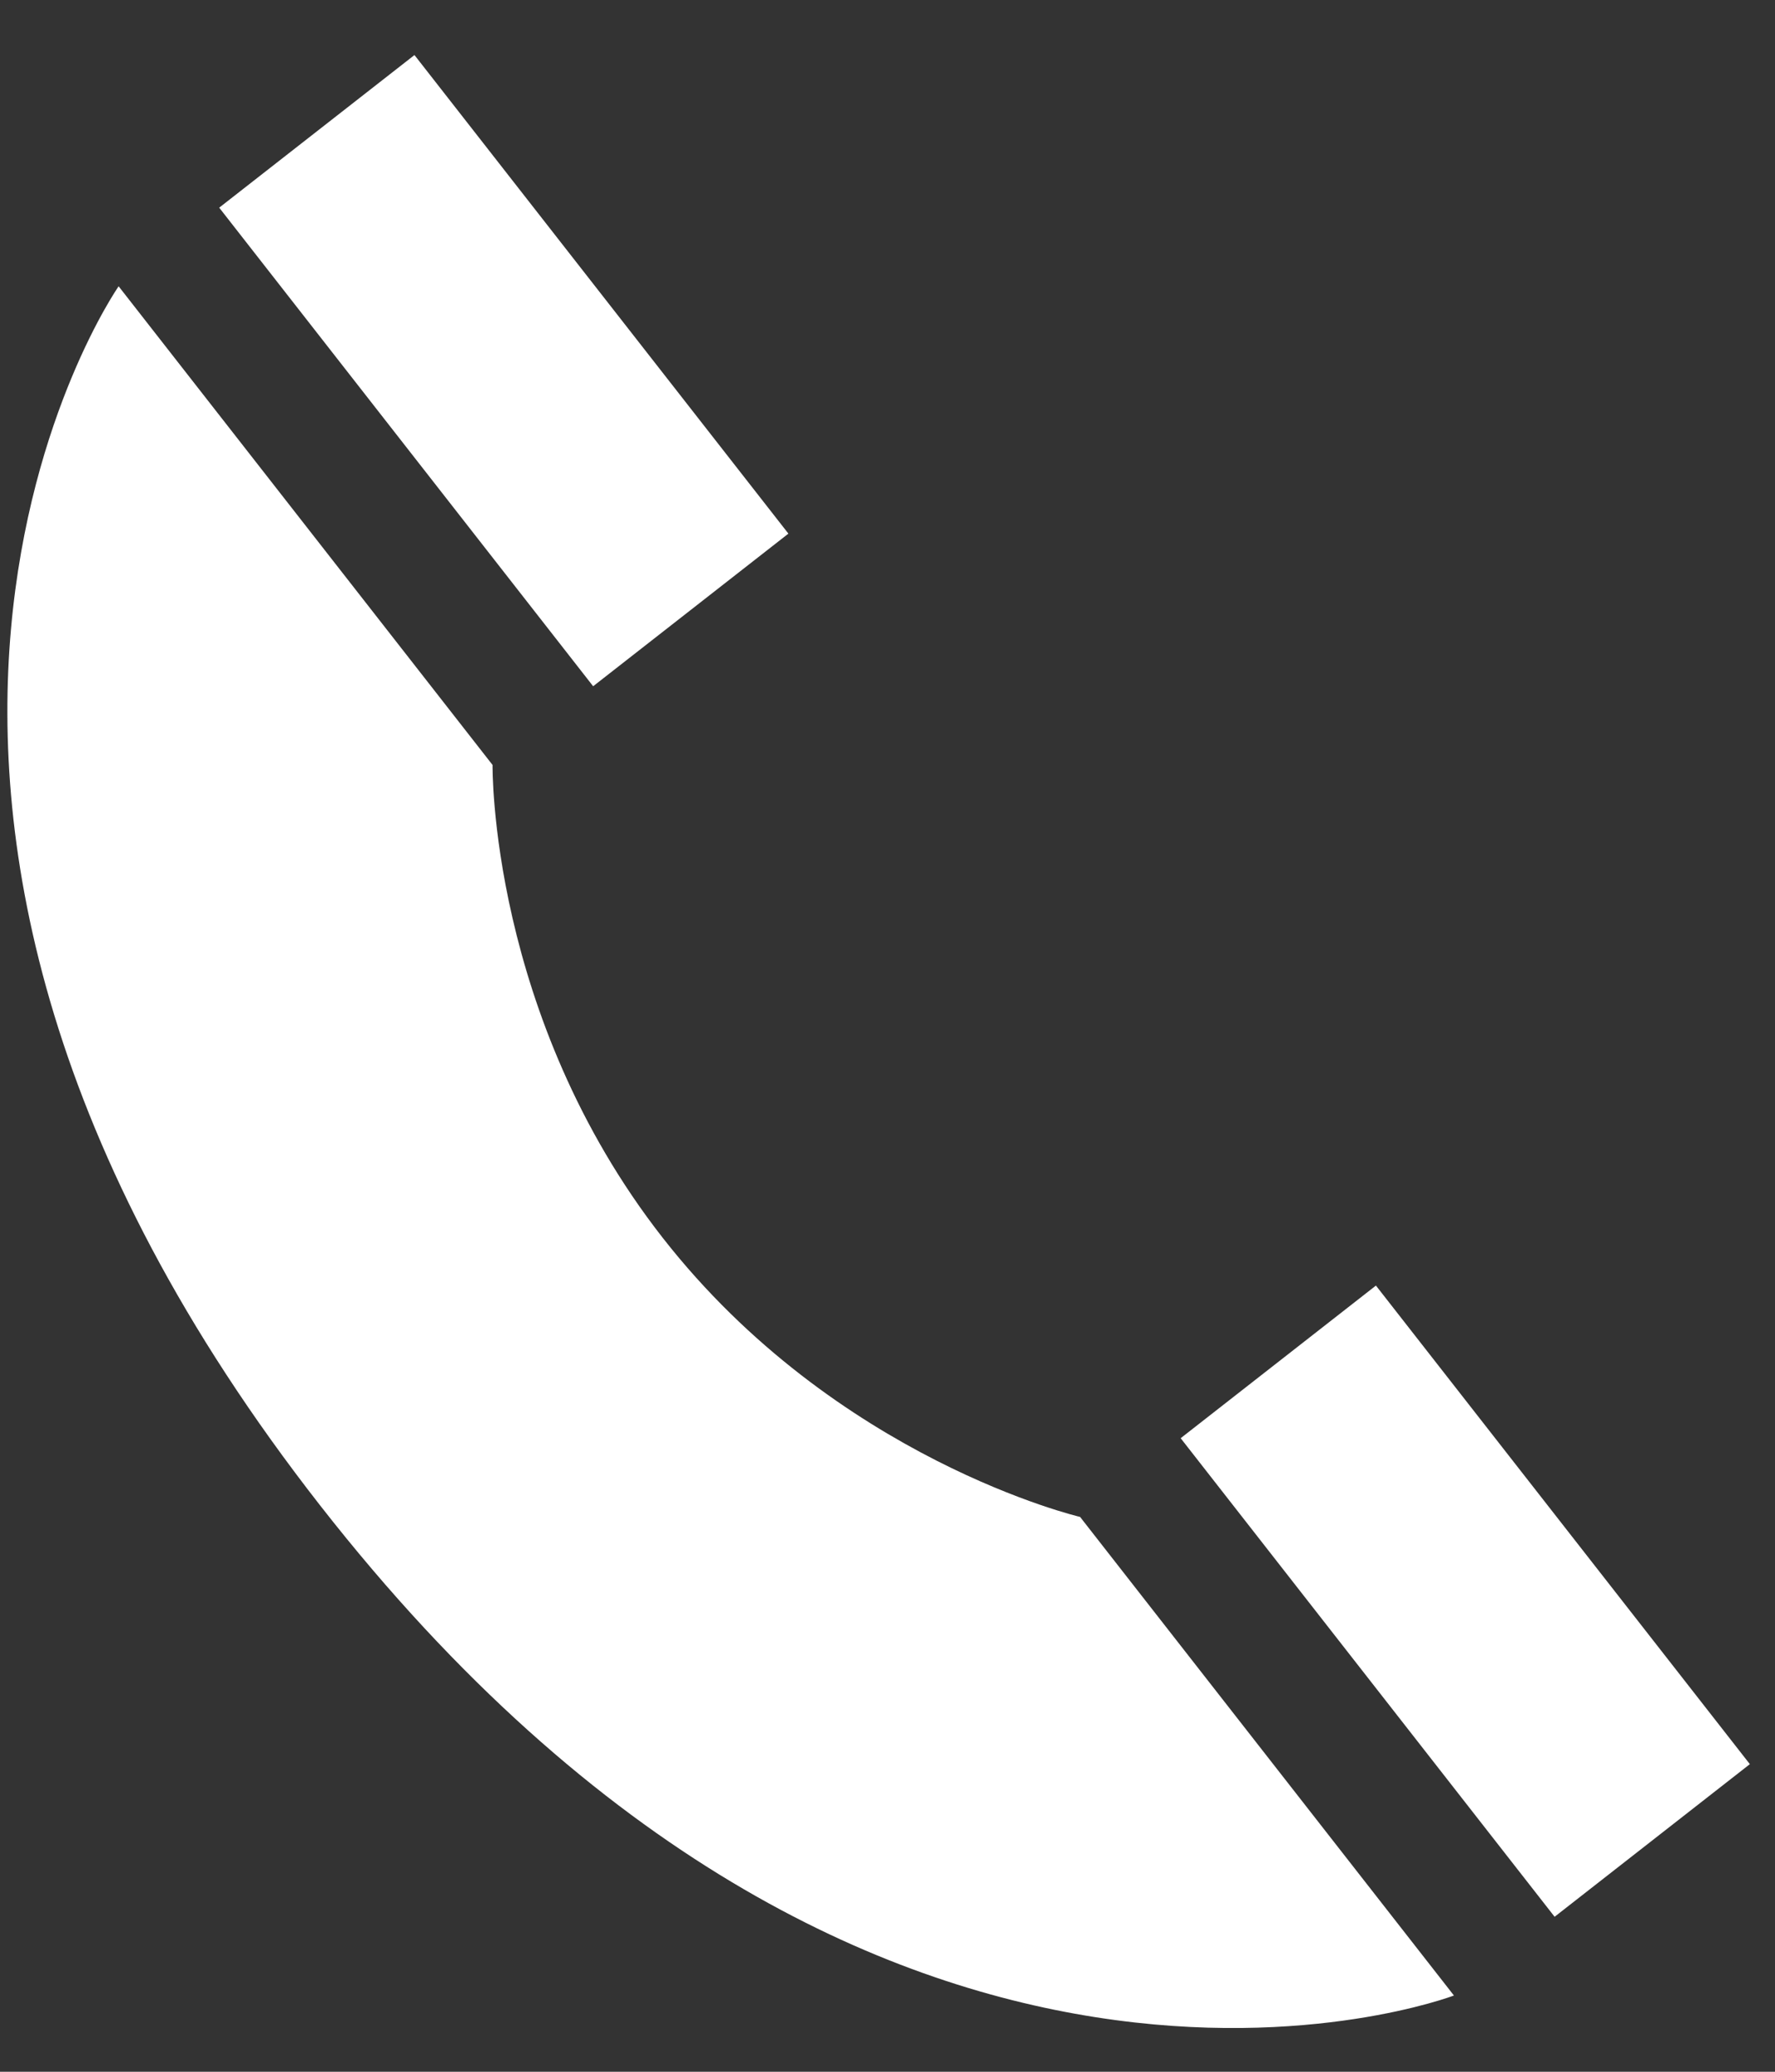 <svg width="18" height="21" viewBox="0 0 18 21" fill="none" xmlns="http://www.w3.org/2000/svg">
<rect x="0" y="0" width="18" height="21" fill="#333333" stroke="none"/>
<path d="M13.953 13.031L11.973 14.578L15.765 19.429L17.745 17.882L13.953 13.031Z" fill="white"/>
<path d="M14.744 20.227L10.953 15.376C10.953 15.376 8.48 14.797 6.719 12.545C4.959 10.293 4.995 7.754 4.995 7.754L1.203 2.902C1.203 2.902 -2.389 8.049 3.246 15.259C8.881 22.469 14.744 20.227 14.744 20.227Z" fill="white"/>
<path d="M4.203 0.558L2.223 2.105L6.015 6.956L7.995 5.409L4.203 0.558Z" fill="white"/>
</svg>
